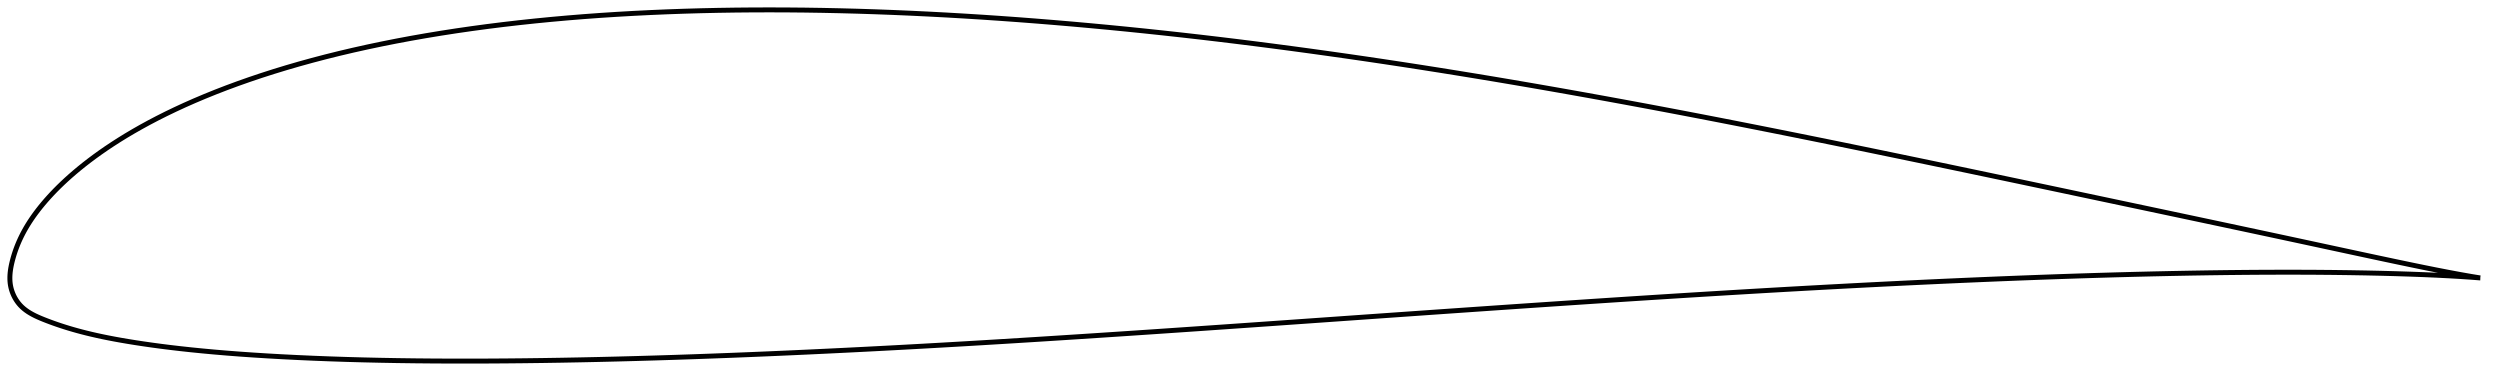 <?xml version="1.0" encoding="utf-8" ?>
<svg baseProfile="full" height="154.175" version="1.1" width="1012.028" xmlns="http://www.w3.org/2000/svg" xmlns:ev="http://www.w3.org/2001/xml-events" xmlns:xlink="http://www.w3.org/1999/xlink"><defs /><polygon fill="none" points="1004.018,112.505 1000.428,111.917 996.052,111.149 991.399,110.284 986.448,109.323 981.183,108.266 975.597,107.116 969.689,105.879 963.47,104.56 956.961,103.168 950.194,101.714 943.207,100.21 936.039,98.667 928.728,97.094 921.3,95.501 913.776,93.892 906.17,92.27 898.497,90.637 890.77,88.996 883,87.347 875.196,85.693 867.367,84.035 859.521,82.374 851.666,80.711 843.806,79.047 835.945,77.384 828.088,75.724 820.236,74.066 812.392,72.413 804.557,70.764 796.73,69.121 788.913,67.485 781.106,65.855 773.312,64.234 765.529,62.621 757.759,61.017 750.003,59.424 742.261,57.842 734.533,56.273 726.82,54.716 719.121,53.173 711.437,51.645 703.768,50.131 696.112,48.634 688.468,47.153 680.836,45.688 673.215,44.242 665.603,42.812 658,41.401 650.405,40.008 642.819,38.634 635.242,37.279 627.674,35.944 620.116,34.629 612.569,33.336 605.032,32.064 597.504,30.814 589.986,29.588 582.477,28.384 574.974,27.203 567.478,26.046 559.988,24.913 552.504,23.804 545.026,22.72 537.554,21.66 530.09,20.625 522.635,19.616 515.19,18.634 507.754,17.678 500.329,16.751 492.914,15.852 485.51,14.981 478.116,14.14 470.733,13.328 463.359,12.547 455.996,11.795 448.643,11.075 441.3,10.387 433.968,9.73 426.647,9.106 419.338,8.515 412.041,7.957 404.757,7.433 397.487,6.944 390.231,6.489 382.992,6.071 375.769,5.689 368.565,5.343 361.38,5.036 354.215,4.767 347.071,4.537 339.947,4.348 332.846,4.198 325.767,4.09 318.711,4.024 311.68,4.0 304.673,4.019 297.693,4.083 290.739,4.19 283.814,4.343 276.919,4.542 270.055,4.787 263.226,5.079 256.432,5.418 249.677,5.806 242.963,6.242 236.293,6.729 229.667,7.266 223.089,7.854 216.558,8.494 210.078,9.186 203.649,9.931 197.275,10.729 190.958,11.581 184.701,12.486 178.509,13.444 172.386,14.456 166.335,15.521 160.362,16.64 154.469,17.811 148.662,19.035 142.943,20.31 137.316,21.636 131.787,23.012 126.36,24.437 121.039,25.908 115.829,27.423 110.734,28.98 105.76,30.576 100.913,32.209 96.197,33.874 91.618,35.567 87.18,37.284 82.887,39.021 78.743,40.774 74.751,42.539 70.911,44.313 67.224,46.09 63.688,47.868 60.303,49.643 57.067,51.412 53.978,53.171 51.032,54.917 48.226,56.648 45.555,58.362 43.015,60.055 40.601,61.727 38.31,63.376 36.136,65 34.074,66.599 32.12,68.171 30.268,69.717 28.513,71.235 26.851,72.727 25.278,74.192 23.789,75.632 22.38,77.046 21.048,78.436 19.787,79.801 18.595,81.143 17.467,82.463 16.4,83.76 15.394,85.035 14.446,86.289 13.554,87.522 12.715,88.735 11.928,89.927 11.191,91.101 10.502,92.255 9.858,93.391 9.258,94.51 8.7,95.611 8.18,96.695 7.698,97.762 7.25,98.814 6.835,99.851 6.452,100.873 6.098,101.881 5.772,102.875 5.473,103.856 5.199,104.825 4.949,105.782 4.723,106.727 4.525,107.66 4.355,108.58 4.216,109.489 4.109,110.386 4.037,111.272 4.0,112.148 4.001,113.015 4.041,113.874 4.124,114.727 4.25,115.574 4.424,116.416 4.646,117.255 4.915,118.087 5.232,118.912 5.597,119.729 6.012,120.534 6.477,121.325 6.994,122.098 7.566,122.85 8.193,123.575 8.878,124.269 9.623,124.931 10.427,125.563 11.291,126.166 12.216,126.743 13.202,127.297 14.248,127.831 15.354,128.347 16.517,128.851 17.735,129.348 19.003,129.844 20.319,130.342 21.688,130.841 23.112,131.34 24.595,131.84 26.14,132.339 27.751,132.838 29.432,133.335 31.19,133.83 33.03,134.323 34.96,134.815 36.989,135.305 39.125,135.793 41.38,136.28 43.763,136.766 46.287,137.252 48.964,137.736 51.808,138.221 54.832,138.708 58.047,139.197 61.465,139.686 65.097,140.175 68.951,140.659 73.034,141.137 77.349,141.605 81.9,142.061 86.693,142.503 91.733,142.929 97.024,143.336 102.56,143.721 108.333,144.084 114.328,144.422 120.529,144.735 126.913,145.019 133.459,145.274 140.144,145.496 146.95,145.686 153.864,145.845 160.876,145.972 167.978,146.067 175.16,146.132 182.413,146.168 189.73,146.175 197.103,146.155 204.525,146.109 211.991,146.038 219.495,145.942 227.032,145.823 234.599,145.682 242.192,145.52 249.809,145.337 257.447,145.134 265.104,144.912 272.78,144.672 280.472,144.413 288.181,144.137 295.906,143.845 303.645,143.536 311.398,143.212 319.164,142.872 326.942,142.519 334.73,142.151 342.528,141.771 350.334,141.377 358.148,140.97 365.971,140.552 373.803,140.121 381.644,139.678 389.496,139.223 397.36,138.758 405.237,138.283 413.126,137.797 421.027,137.303 428.941,136.8 436.866,136.29 444.802,135.771 452.748,135.247 460.703,134.716 468.668,134.179 476.643,133.636 484.629,133.089 492.624,132.537 500.632,131.981 508.65,131.422 516.679,130.86 524.716,130.295 532.761,129.729 540.811,129.163 548.861,128.596 556.911,128.03 564.956,127.465 572.995,126.902 581.028,126.341 589.051,125.782 597.066,125.227 605.072,124.674 613.069,124.126 621.058,123.582 629.038,123.042 637.009,122.507 644.972,121.978 652.927,121.455 660.874,120.938 668.812,120.428 676.742,119.925 684.664,119.429 692.578,118.942 700.482,118.463 708.378,117.992 716.264,117.53 724.141,117.078 732.008,116.637 739.866,116.205 747.714,115.785 755.553,115.375 763.385,114.978 771.207,114.592 779.022,114.219 786.826,113.858 794.621,113.51 802.403,113.176 810.172,112.855 817.925,112.549 825.662,112.259 833.379,111.984 841.077,111.726 848.753,111.486 856.407,111.263 864.036,111.059 871.636,110.874 879.2,110.709 886.723,110.565 894.198,110.443 901.614,110.343 908.962,110.268 916.232,110.218 923.412,110.195 930.488,110.198 937.446,110.229 944.266,110.288 950.928,110.374 957.412,110.486 963.693,110.624 969.744,110.786 975.543,110.97 981.072,111.176 986.322,111.405 991.289,111.657 995.98,111.932 1000.402,112.23 1004.028,112.505" stroke="black" stroke-width="2.0" /></svg>